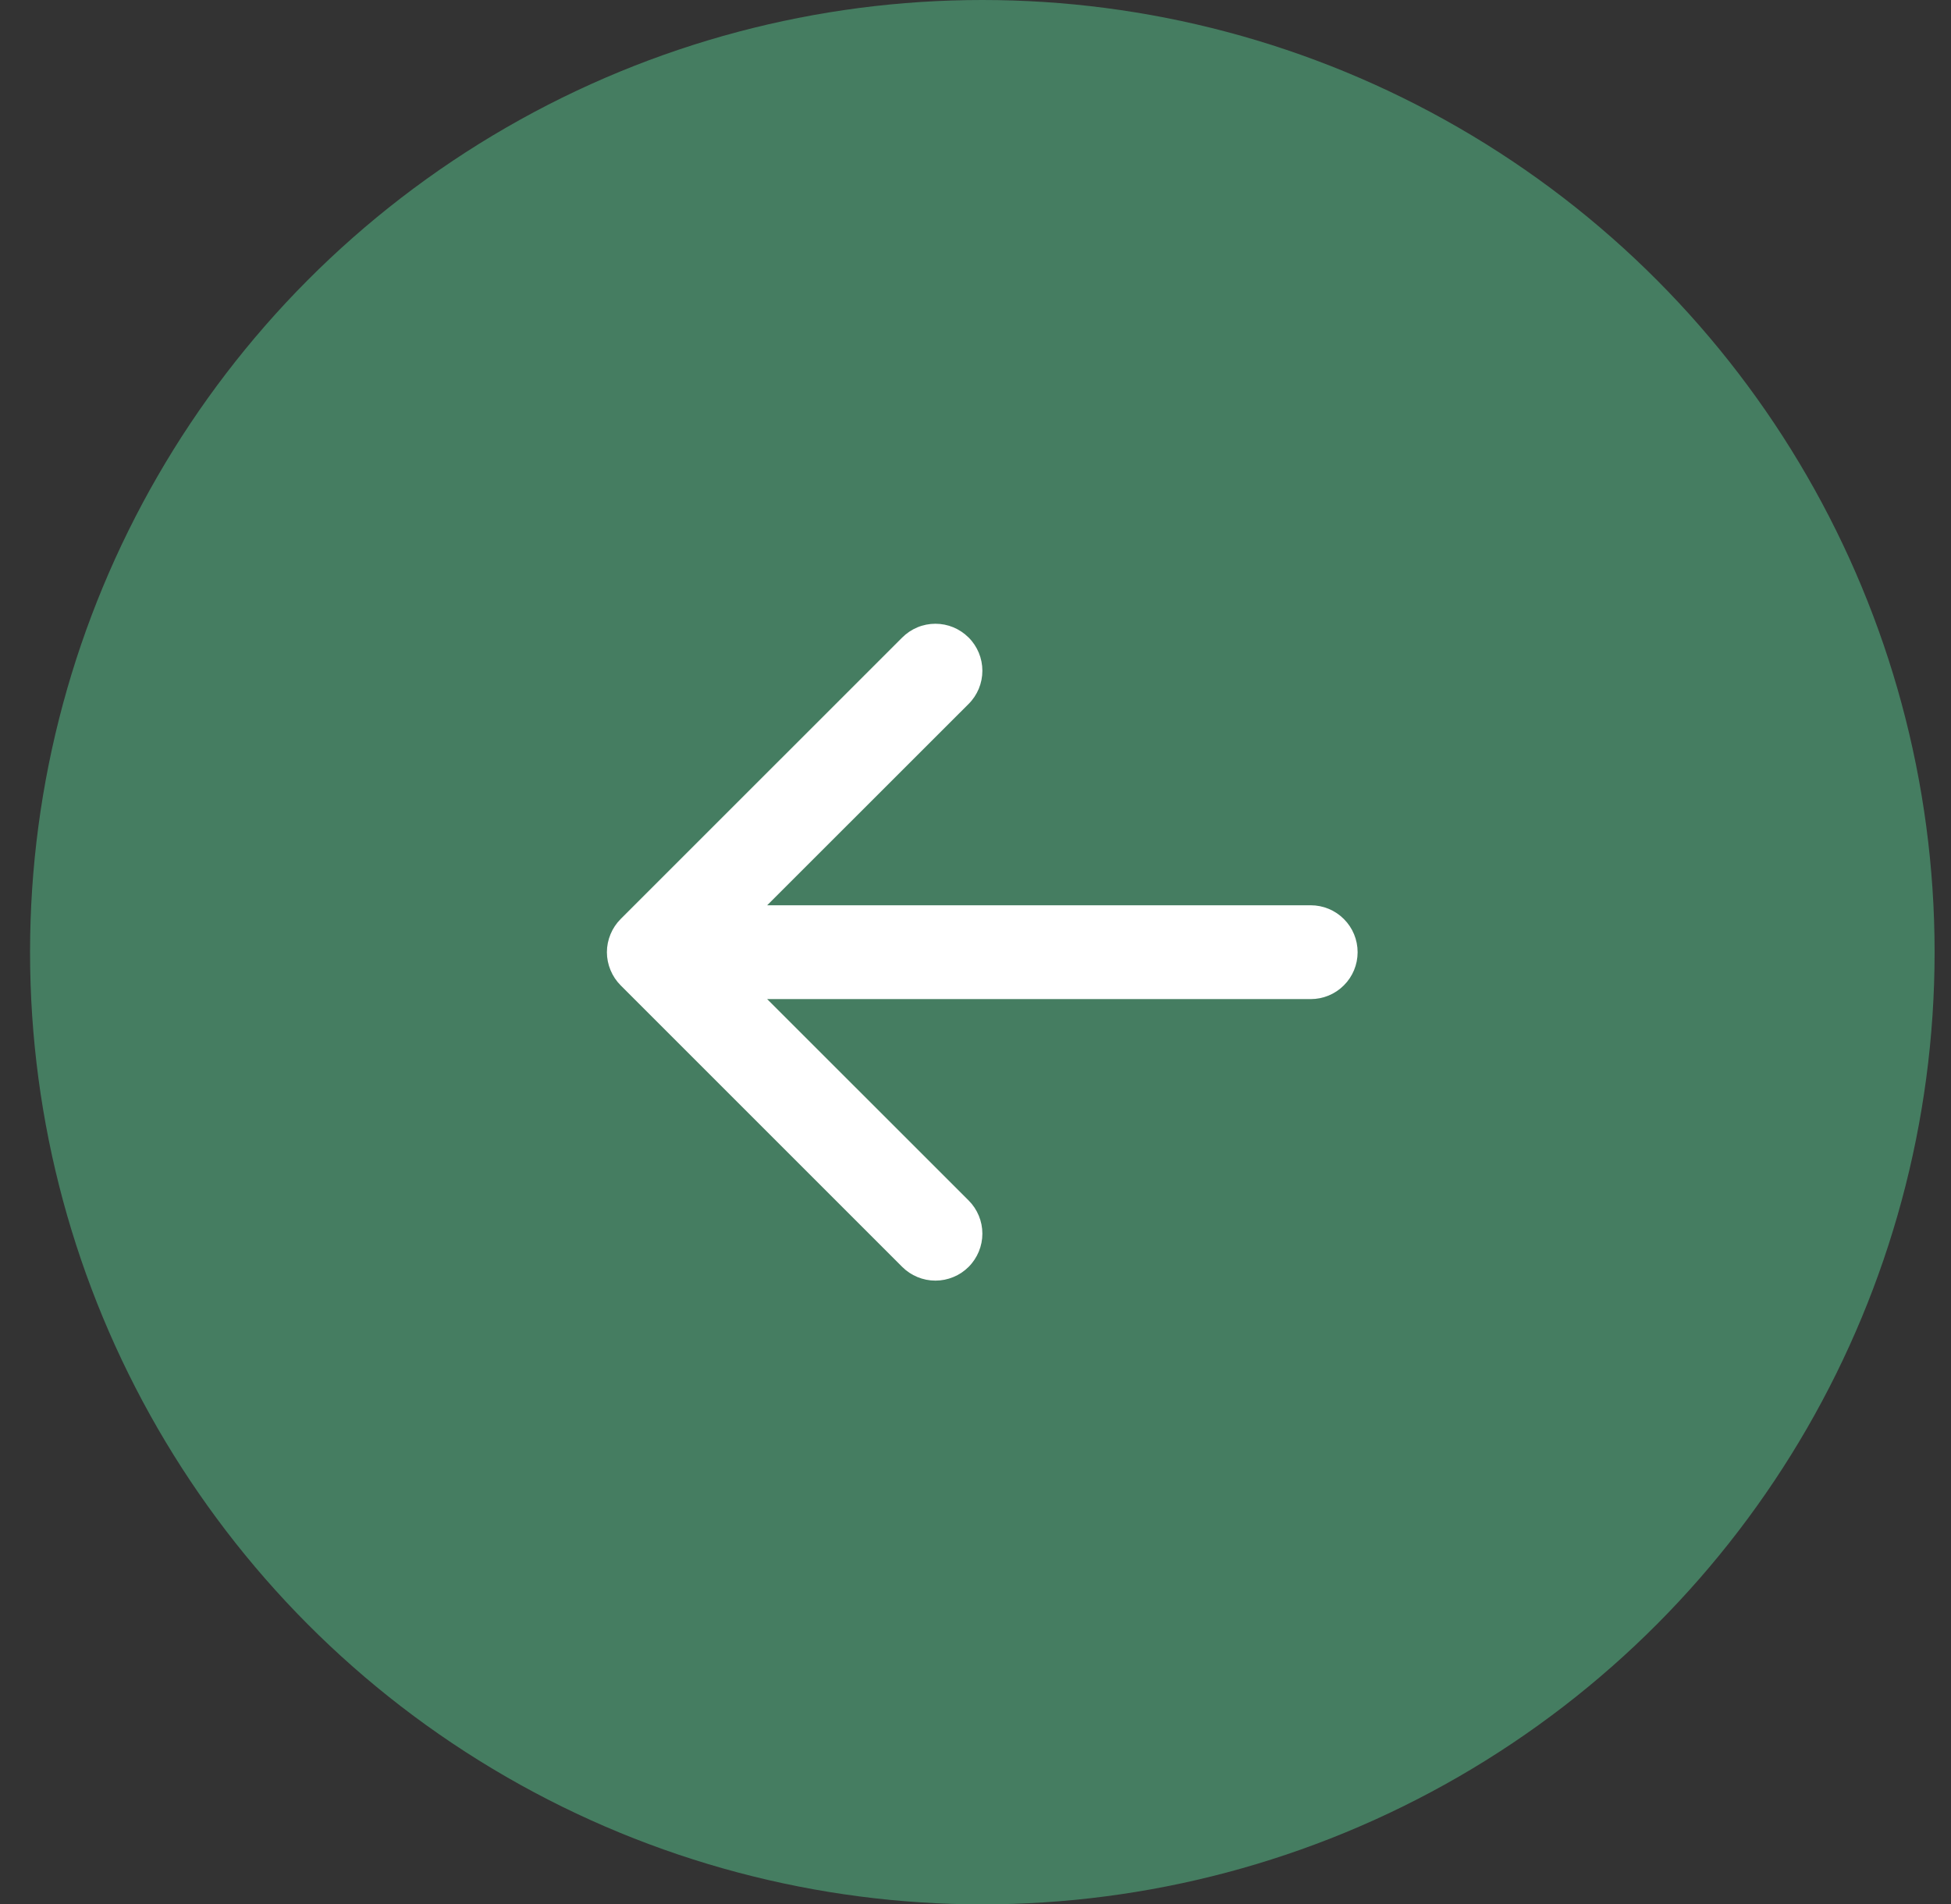<svg width="42" height="41" viewBox="0 0 42 41" fill="none" xmlns="http://www.w3.org/2000/svg">
<rect x="0" y="0" width="42" height="41" fill="#333333" stroke="none"/>
<circle cx="21.147" cy="20.5" r="20.5" transform="rotate(-180 21.147 20.5)" fill="#457D61"/>
<path fill-rule="evenodd" clip-rule="evenodd" d="M29.226 20.5C29.226 20.232 29.12 19.975 28.93 19.786C28.741 19.596 28.484 19.49 28.216 19.49H16.515L20.852 15.155C20.946 15.062 21.02 14.95 21.071 14.828C21.122 14.705 21.148 14.573 21.148 14.441C21.148 14.308 21.122 14.176 21.071 14.053C21.02 13.931 20.946 13.819 20.852 13.726C20.758 13.632 20.646 13.557 20.524 13.506C20.401 13.455 20.27 13.429 20.137 13.429C20.004 13.429 19.872 13.455 19.75 13.506C19.627 13.557 19.516 13.632 19.422 13.726L13.362 19.785C13.268 19.879 13.194 19.99 13.143 20.113C13.092 20.236 13.065 20.367 13.065 20.5C13.065 20.633 13.092 20.764 13.143 20.887C13.194 21.01 13.268 21.121 13.362 21.215L19.422 27.275C19.611 27.464 19.869 27.571 20.137 27.571C20.405 27.571 20.662 27.464 20.852 27.275C21.041 27.085 21.148 26.828 21.148 26.56C21.148 26.291 21.041 26.034 20.852 25.845L16.515 21.51H28.216C28.484 21.51 28.741 21.404 28.93 21.214C29.12 21.025 29.226 20.768 29.226 20.5Z" fill="white"/>
</svg>
